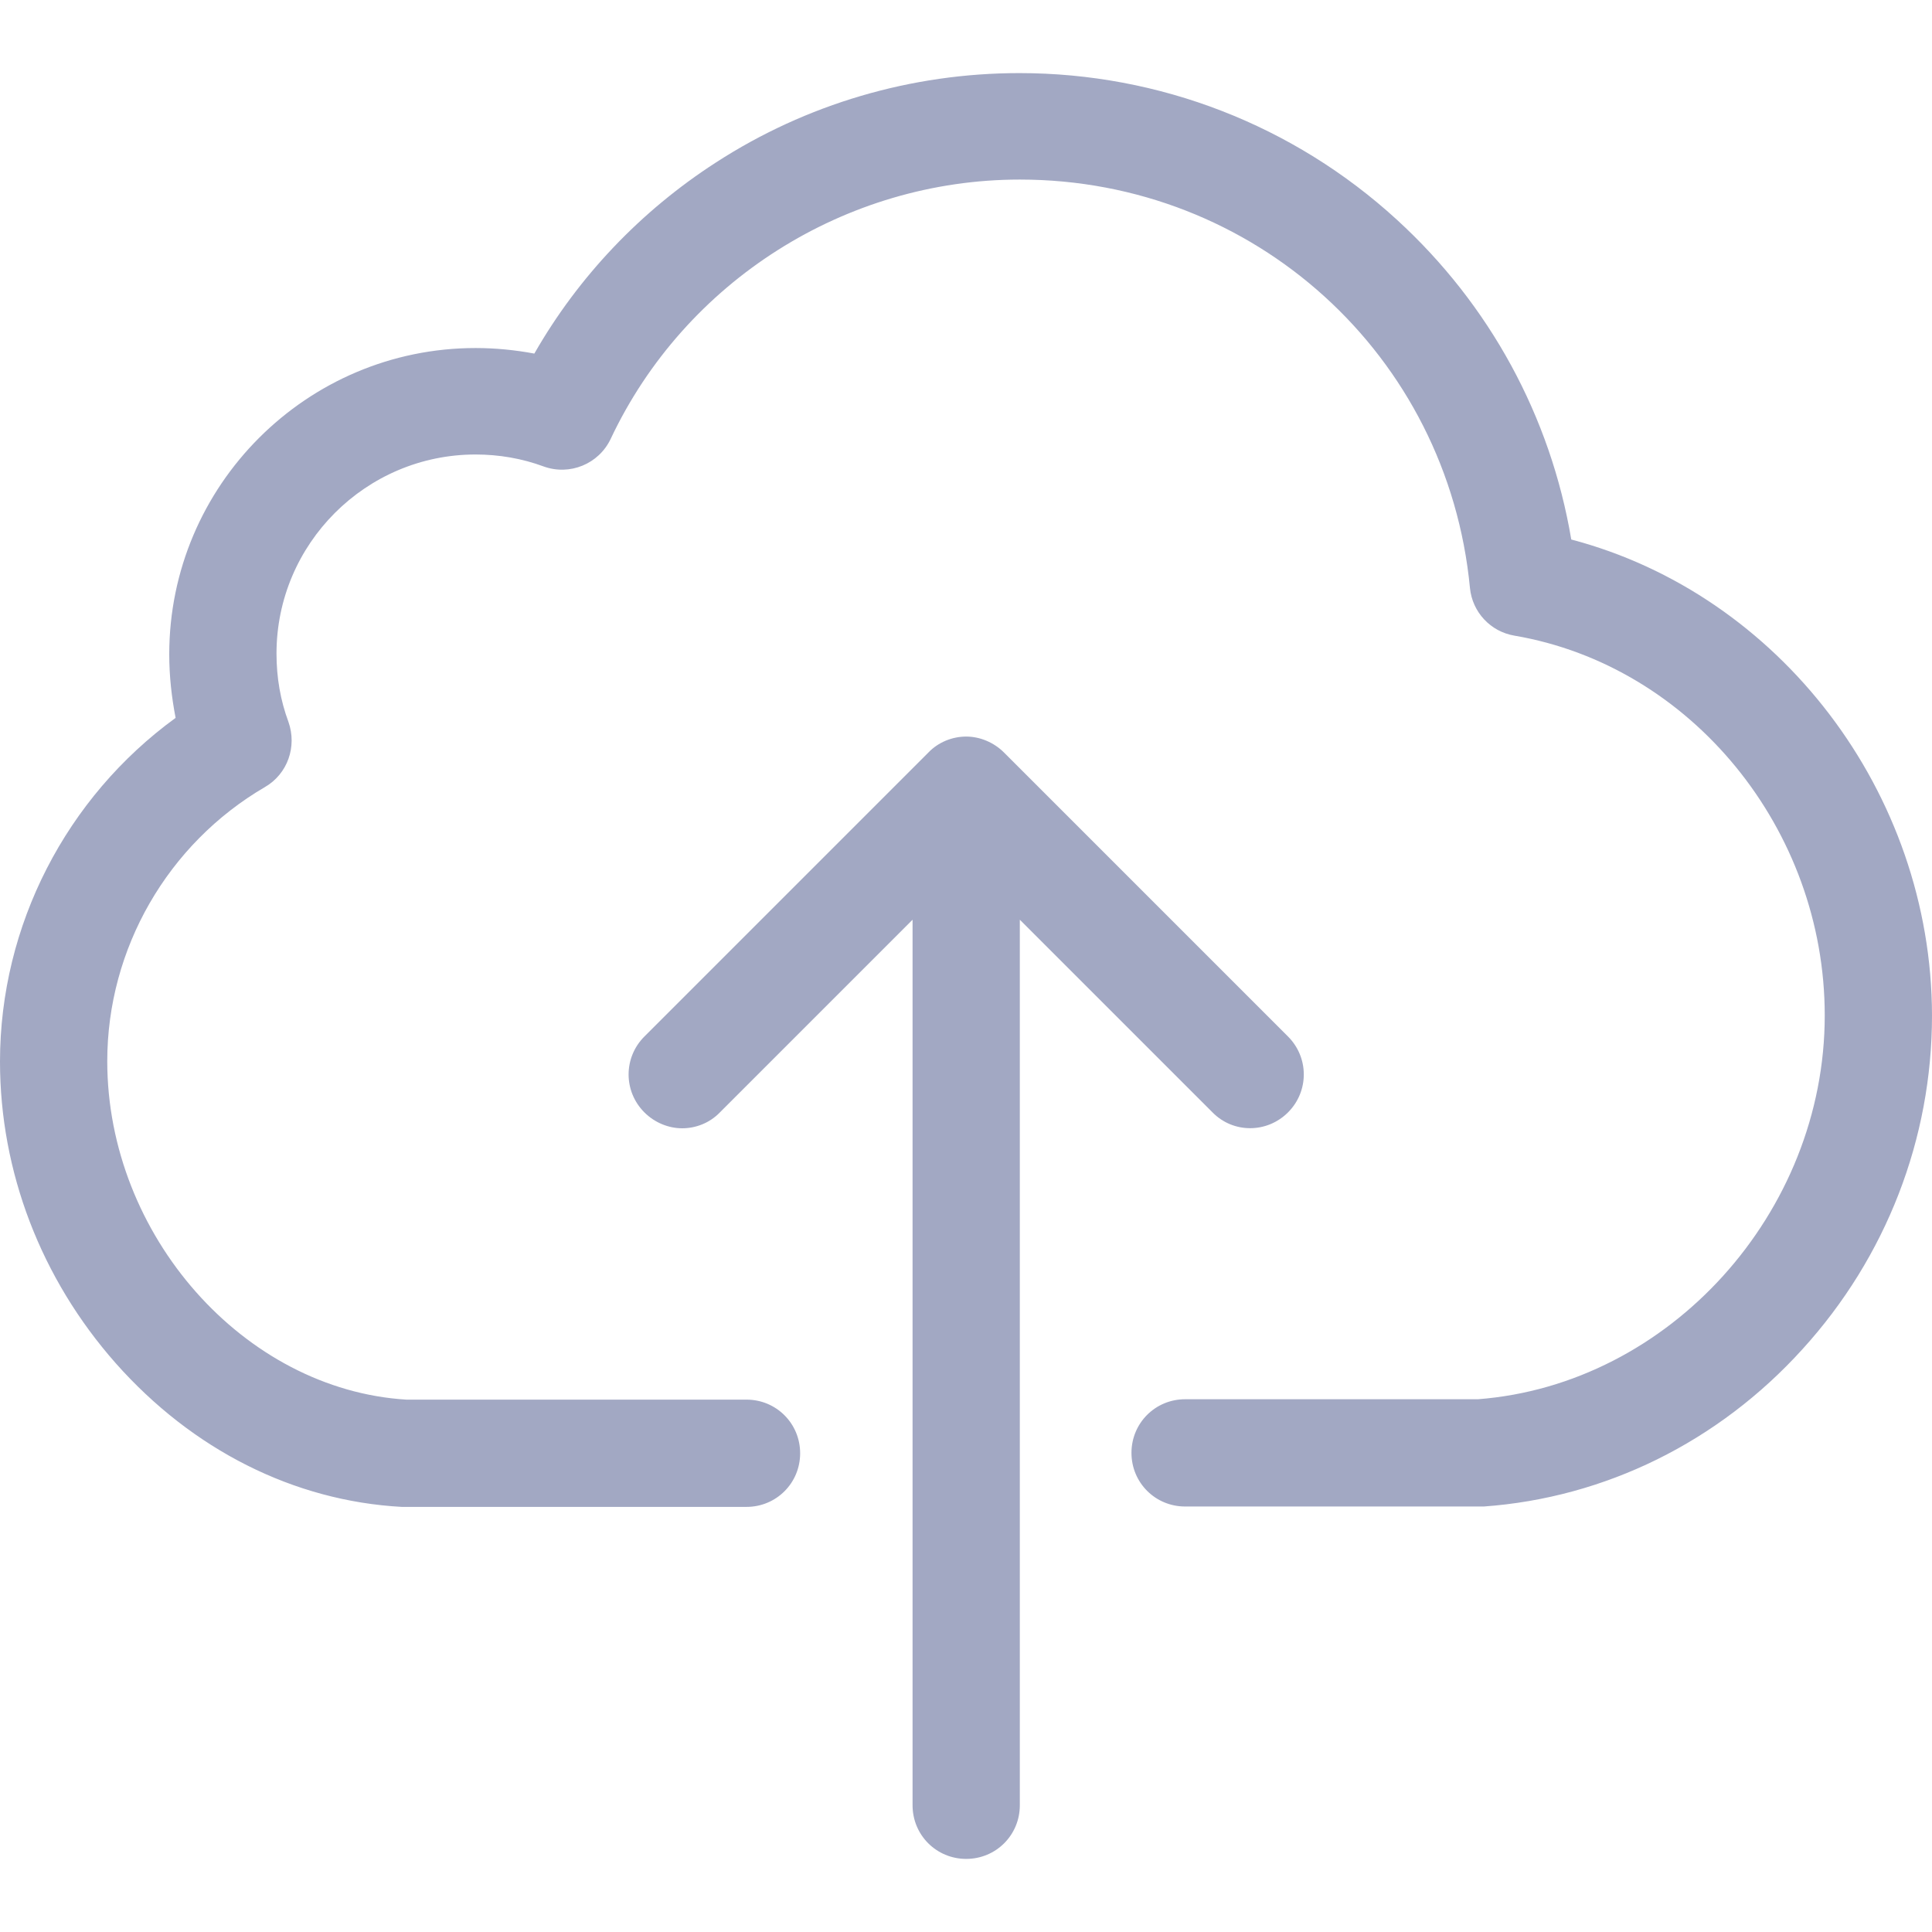 <svg width="85" height="85" viewBox="0 0 85 85" fill="none" xmlns="http://www.w3.org/2000/svg">
<path d="M69.129 23.736C68.22 18.335 65.546 13.406 61.456 9.666C56.911 5.506 51.004 3.216 44.851 3.216C40.097 3.216 35.465 4.579 31.497 7.149C28.194 9.281 25.449 12.165 23.509 15.556C22.67 15.399 21.796 15.312 20.922 15.312C13.494 15.312 7.446 21.359 7.446 28.788C7.446 29.749 7.551 30.675 7.726 31.584C2.919 35.08 0 40.708 0 46.704C0 51.545 1.8 56.247 5.086 59.97C8.46 63.781 12.917 66.035 17.671 66.297C17.724 66.297 17.759 66.297 17.811 66.297H32.843C34.154 66.297 35.203 65.249 35.203 63.938C35.203 62.627 34.154 61.578 32.843 61.578H17.881C10.732 61.141 4.719 54.342 4.719 46.686C4.719 41.74 7.376 37.125 11.658 34.626C12.655 34.049 13.074 32.843 12.69 31.759C12.34 30.815 12.165 29.819 12.165 28.753C12.165 23.929 16.098 19.996 20.922 19.996C21.953 19.996 22.967 20.171 23.911 20.52C25.065 20.94 26.341 20.415 26.865 19.314C30.134 12.375 37.195 7.9 44.868 7.9C55.181 7.9 63.693 15.626 64.672 25.869C64.777 26.935 65.581 27.791 66.63 27.966C74.408 29.295 80.281 36.478 80.281 44.676C80.281 53.363 73.446 60.914 65.022 61.561H52.14C50.829 61.561 49.78 62.609 49.78 63.92C49.78 65.231 50.829 66.28 52.14 66.28H65.109C65.161 66.28 65.214 66.28 65.284 66.28C70.615 65.895 75.596 63.449 79.302 59.358C82.99 55.303 85 50.095 85 44.676C84.983 34.87 78.288 26.148 69.129 23.736Z" fill="#A2A8C3"/>
<path d="M56.667 48.941C57.593 48.015 57.593 46.529 56.667 45.602L44.169 33.105C43.732 32.668 43.12 32.406 42.509 32.406C41.897 32.406 41.285 32.651 40.848 33.105L28.351 45.602C27.424 46.529 27.424 48.015 28.351 48.941C28.805 49.395 29.417 49.64 30.011 49.64C30.606 49.64 31.217 49.413 31.672 48.941L40.149 40.464V79.424C40.149 80.735 41.198 81.784 42.509 81.784C43.82 81.784 44.868 80.735 44.868 79.424V40.464L53.346 48.941C54.255 49.867 55.74 49.867 56.667 48.941Z" fill="#A2A8C3"/>
</svg>
